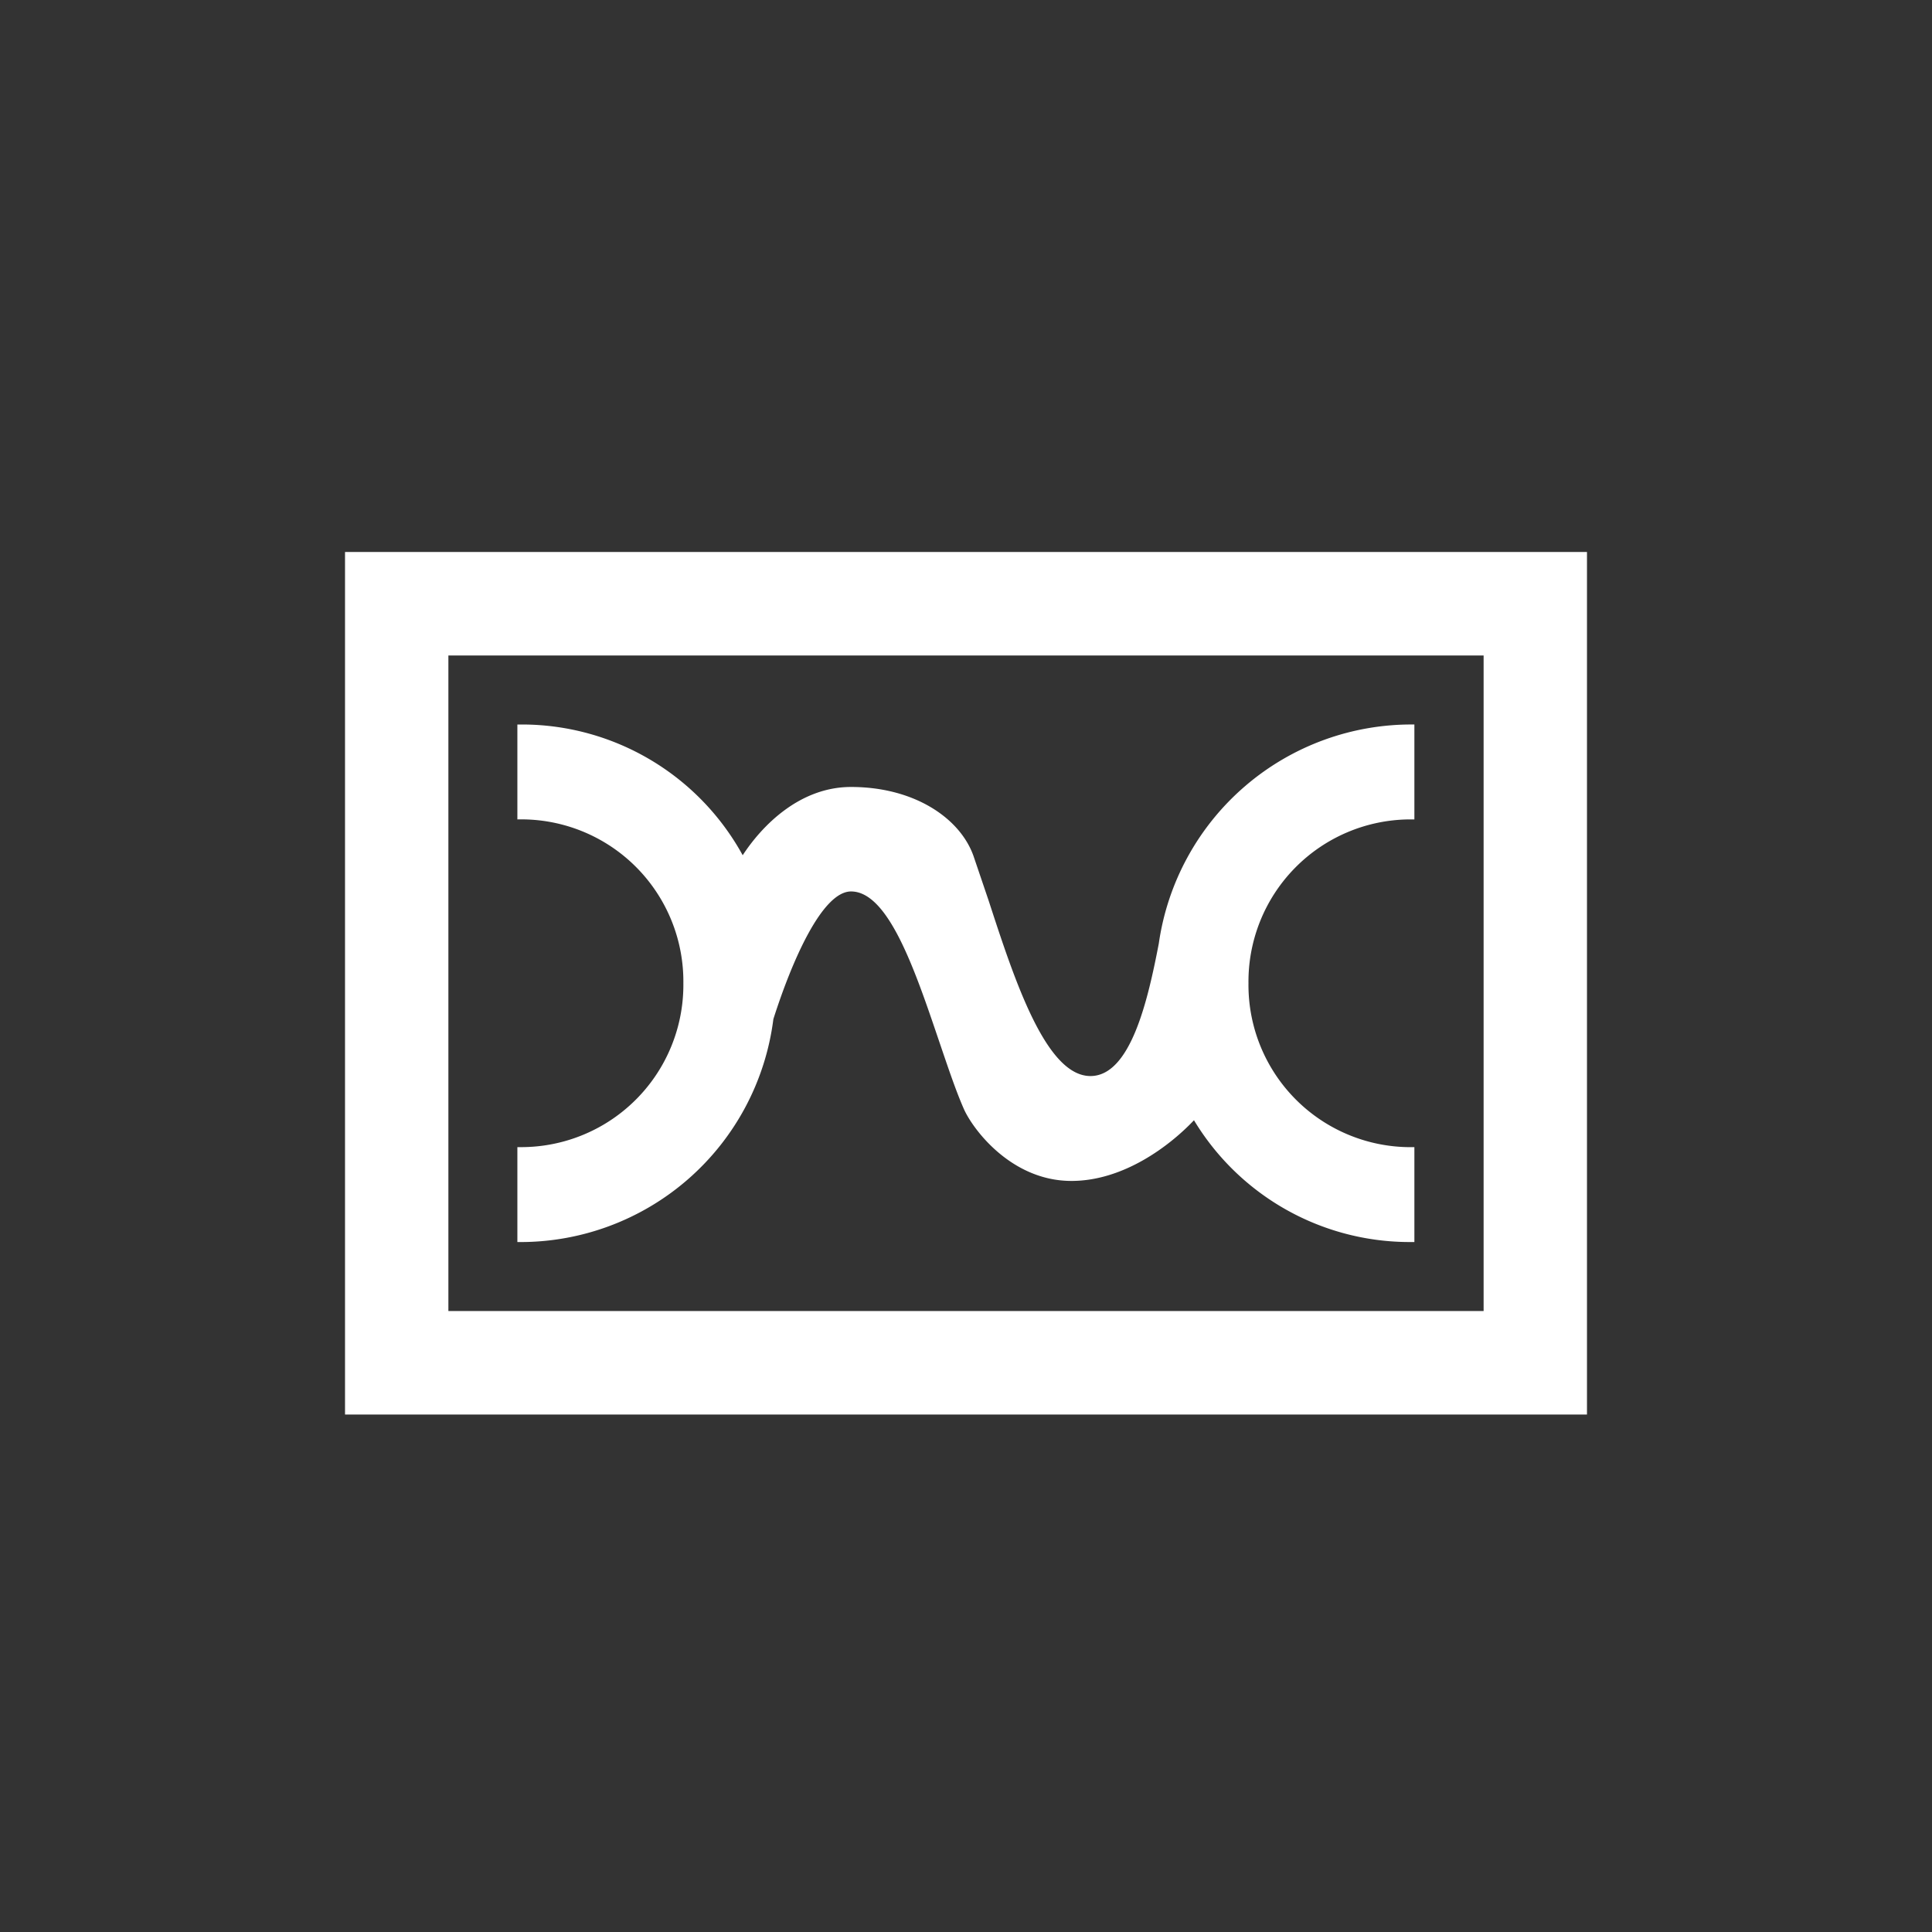 <svg xmlns="http://www.w3.org/2000/svg" width="24" height="24" fill="none" viewBox="0 0 24 24"><rect x="0" y="0" width="24" height="24" fill="#333333" stroke="none"/><path fill="#fff" fill-rule="evenodd" d="M4.286 6.857h15.428v10.715H4.286zM5.57 8.143H18.43v8.143H5.57zm12 7.286h-.068a3.13 3.13 0 0 1-2.67-1.513c-.3.317-.874.754-1.522.754-.758 0-1.238-.66-1.341-.904-.103-.236-.202-.536-.309-.849-.295-.87-.625-1.843-1.088-1.843-.36 0-.737.87-.965 1.586a3.167 3.167 0 0 1-3.18 2.769V14.25h.065a2.015 2.015 0 0 0 1.997-2.036 2.014 2.014 0 0 0-2.062-2.035V9h.065a3.13 3.13 0 0 1 2.734 1.624c.244-.373.711-.848 1.346-.848.784 0 1.354.386 1.521.857l.189.557c.321.986.711 2.177 1.264 2.177.502 0 .716-.956.849-1.646A3.17 3.17 0 0 1 17.57 9v1.179h-.068a2.015 2.015 0 0 0-1.993 2.035 2.015 2.015 0 0 0 2.061 2.036z" clip-rule="evenodd"/></svg>